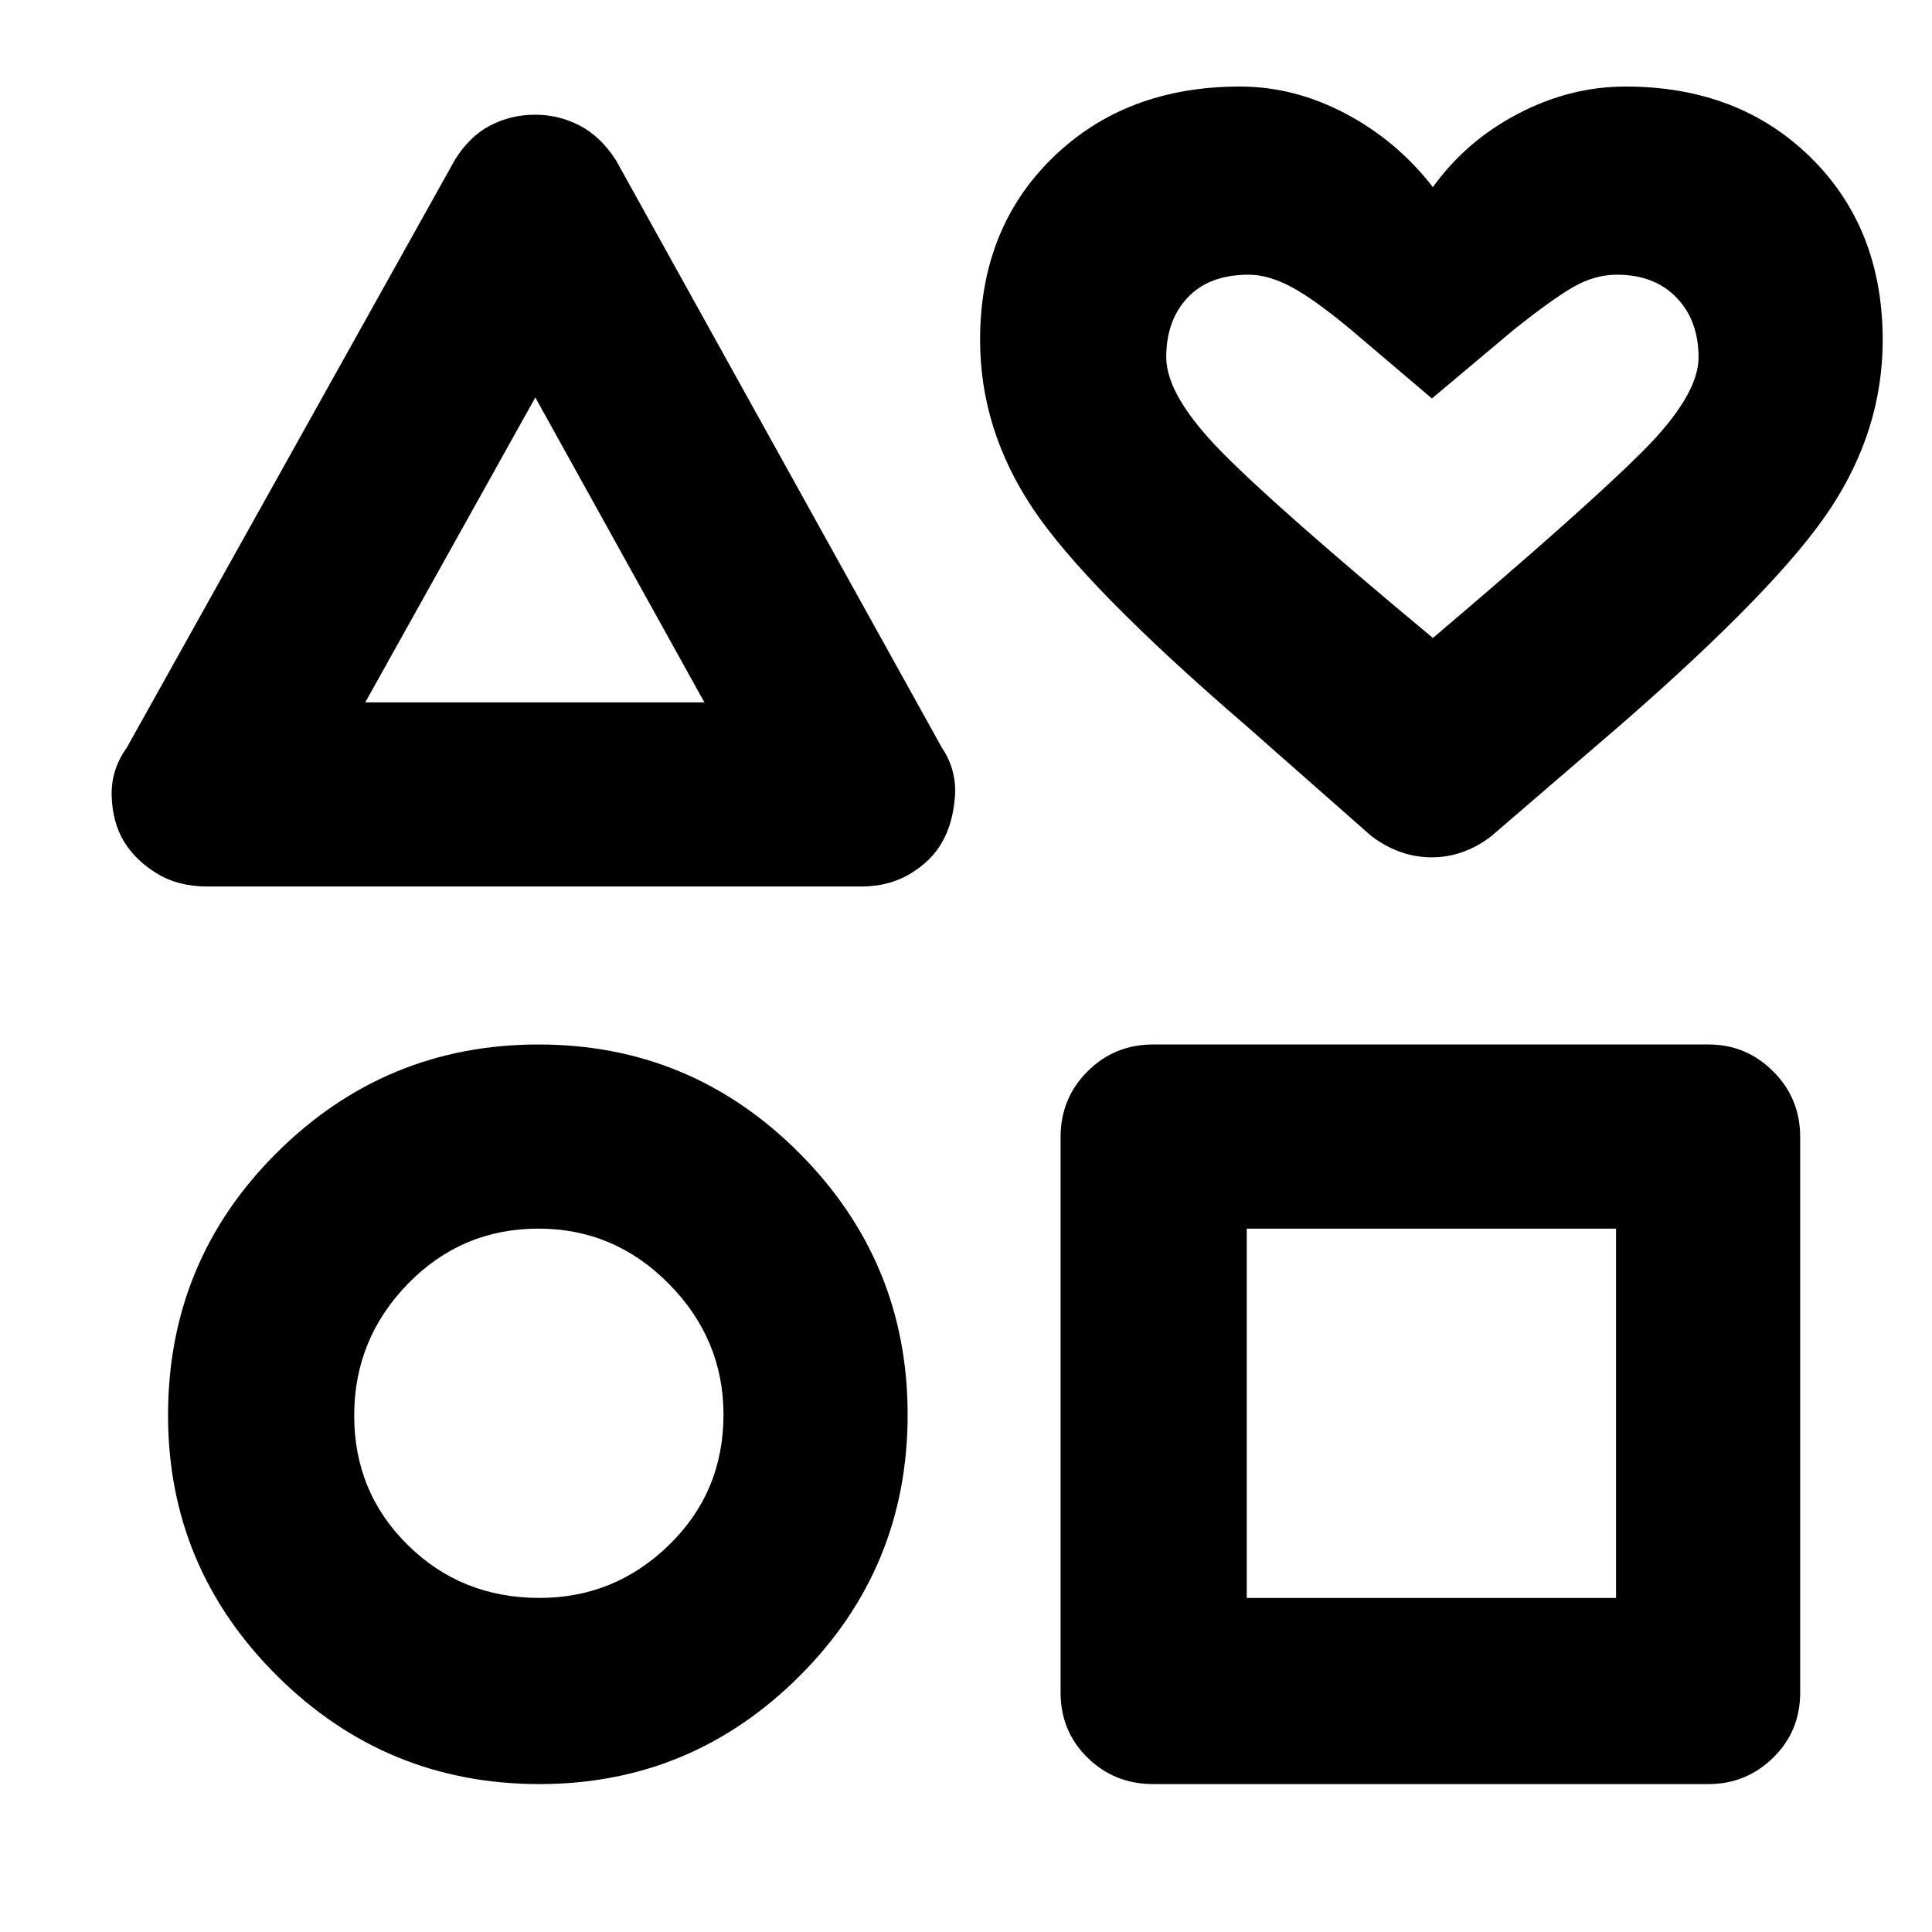 <svg xmlns="http://www.w3.org/2000/svg" height="48" viewBox="0 -960 960 960" width="48"><path d="m63-588.5 163-292q7.2-11.71 17.53-17.11 10.33-5.39 22.26-5.39 11.92 0 22.28 5.4 10.36 5.41 17.93 17.1l162 292q7.5 11.19 6.5 24.38-1 13.2-6.36 22.59-5.18 9.21-15.74 15.62-10.56 6.41-24.4 6.41H103q-14.46 0-25.03-6.46-10.56-6.45-16.27-15.75-5.7-9.29-6.2-22.46-.5-13.16 7.5-24.33Zm205.06 515q-76.28 0-130.42-53.83Q83.5-181.17 83.5-256.76q0-76.74 54.07-130.49 54.07-53.75 130-53.75t129.68 54.03Q451-332.95 451-257.08q0 76.28-53.74 129.93-53.74 53.65-129.2 53.65Zm-.03-92.5q37.47 0 64.47-26.37 27-26.38 27-64.69 0-37.49-27.1-64.96-27.09-27.48-64.82-27.48-38.13 0-64.85 27.38Q176-294.74 176-256.62q0 38.12 26.66 64.37Q229.32-166 268.03-166ZM181.5-611H350l-84-151.5L181.5-611ZM527-119v-276q0-19.25 13.38-32.63Q553.75-441 573-441h276q18.67 0 32.09 13.37Q894.5-414.25 894.5-395v276q0 19.25-13.41 32.37Q867.67-73.5 849-73.5H573q-19.25 0-32.62-13.13Q527-99.75 527-119Zm92.5-47H803v-183.5H619.5V-166Zm62-378.5-63-55.5Q539-668.5 513-707.64t-26-83.44q0-55.55 36.24-90.73Q559.48-917 616.09-917q27.15 0 52.66 13.53Q694.26-889.94 712-867q16.42-22.94 42.29-36.47Q780.16-917 807.71-917q56.17 0 91.98 35.21T935.5-791q0 44.23-25.82 83.46Q883.86-668.3 805.5-600L741-544.5Q727.35-534 711.43-534q-15.93 0-29.93-10.5ZM712-643q76-64.5 104-92.5t28-46.89q0-18.43-10.99-29.77-10.98-11.34-29.61-11.34-11.09 0-21.82 6.22T752-796l-40.5 34-40-34q-18.52-15.42-29.92-21.46-11.41-6.04-21.05-6.04-19.66 0-30.34 11.31-10.69 11.31-10.69 29.69 0 19.17 27.85 47.39Q635.2-706.88 712-643Zm0-89.5Zm-446 46Zm2 429.5Zm443 0Z"/></svg>